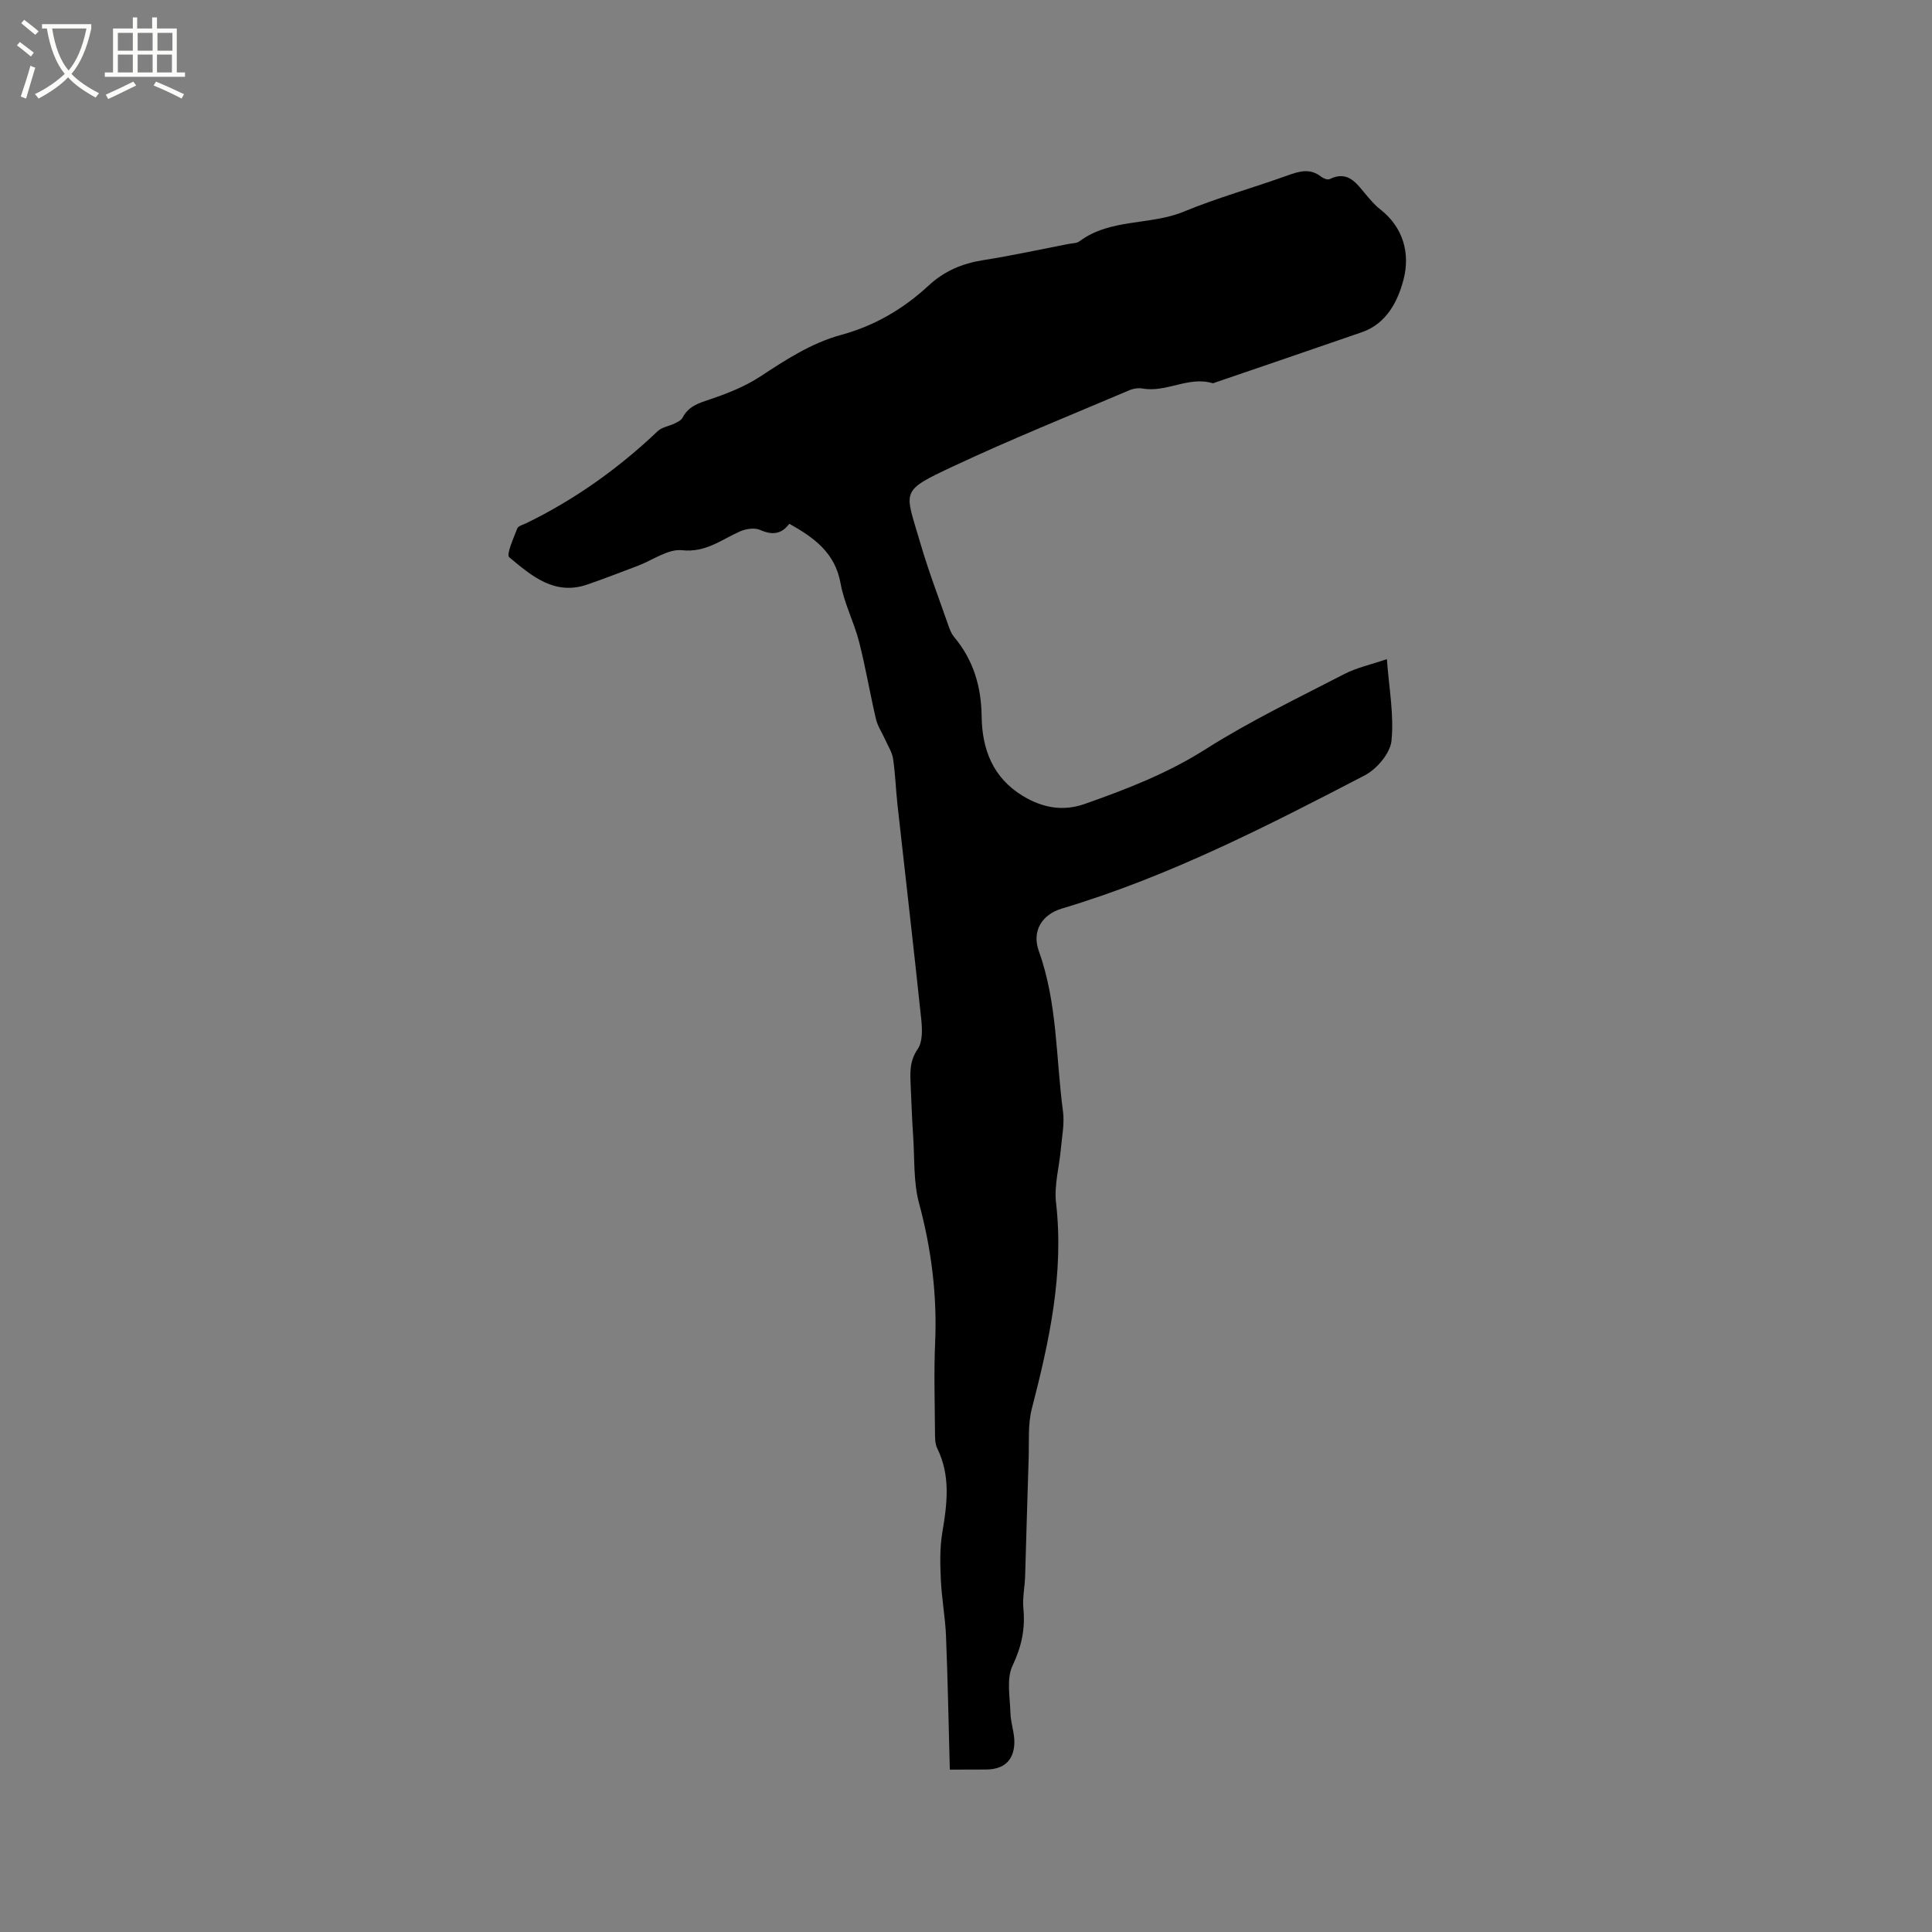 <svg enable-background="new 0 0 400 400" viewBox="0 0 400 400" xmlns="http://www.w3.org/2000/svg"><rect x="0" y="0" width="400" height="400" fill="#808080" stroke="none"/><path d="m6.4 11.7c-1-.8-1.9-1.6-2.9-2.3l.6-.7c.9.7 1.9 1.4 2.9 2.2zm-2.1 8.3c.7-2.1 1.4-4.2 2-6.4.2.1.6.3 1 .4-.7 2.3-1.3 4.4-1.9 6.4zm3-12.8c-1.1-.9-2.1-1.7-2.9-2.4l.6-.7c1 .8 2 1.5 3 2.4zm1.4-1.3v-.9h10.2v.9c-.9 4.2-2.3 7.3-4.1 9.4 1.3 1.4 3.2 2.7 5.7 4-.2.2-.4.5-.7.9-2.5-1.4-4.4-2.7-5.7-4.2-1.4 1.5-3.5 3-6.1 4.4 0 0 0 0-.1-.1-.3-.4-.5-.7-.7-.8 2.7-1.3 4.7-2.8 6.2-4.2-1.8-2.2-3-5.3-3.7-9.4zm9.2 0h-7.1c.6 3.8 1.7 6.7 3.4 8.7 1.7-2 2.9-4.8 3.7-8.7z" fill="#fbfcfa"/><path d="m31.6 3.6h.9v2.3h4.1v9.1h1.7v.9h-16.6v-.9h1.7v-9.1h4.1v-2.3h.9v2.3h3.1v-2.3zm-4 13.3.6.8c-1.9.9-3.8 1.9-5.8 2.8-.2-.3-.3-.6-.5-.9 2-.9 3.9-1.8 5.7-2.7zm-3.2-10.1v3.7h3.1v-3.7zm0 4.5v3.7h3.1v-3.7zm4.1-4.5v3.7h3.1v-3.7zm0 4.5v3.7h3.1v-3.7zm9.1 9.1c-2.1-1.1-4.1-2-5.8-2.7l.5-.8c2.2.9 4.1 1.8 5.8 2.6zm-1.9-13.6h-3.1v3.7h3.1zm-3.2 4.5v3.7h3.1v-3.7z" fill="#fbfcfa"/><path d="m196.65 366.38c-.26-9.5-.42-18.6-.79-27.69-.16-3.89-.9-7.77-1.07-11.66-.15-3.25-.23-6.58.31-9.76 1-5.94 1.74-11.73-1.06-17.42-.48-.98-.45-2.26-.46-3.41-.04-6.15-.24-12.31.03-18.45.43-9.83-.77-19.36-3.33-28.88-1.19-4.42-.9-9.24-1.22-13.88-.23-3.38-.35-6.78-.5-10.16-.12-2.72-.35-5.28 1.44-7.87 1.04-1.5.95-4.08.74-6.11-1.56-14.85-3.29-29.67-4.93-44.51-.35-3.16-.44-6.35-.91-9.49-.21-1.37-1.05-2.65-1.63-3.96-.63-1.42-1.56-2.77-1.91-4.25-1.25-5.32-2.14-10.73-3.5-16.02-1.05-4.09-3.1-7.96-3.83-12.09-1.13-6.3-5.43-9.43-10.61-12.33-1.59 2.14-3.51 2.41-6.03 1.28-1.14-.51-2.95-.24-4.18.3-3.86 1.71-7.07 4.42-12.01 3.9-2.9-.31-6.09 2.08-9.16 3.23-3.46 1.3-6.91 2.65-10.41 3.86-6.81 2.37-11.6-1.8-16.19-5.63-.67-.56.89-3.96 1.65-5.96.2-.53 1.21-.78 1.88-1.1 10.08-4.91 19.08-11.34 27.21-19.06.87-.83 2.33-1.02 3.48-1.58.61-.3 1.37-.65 1.65-1.19 1.24-2.43 3.43-3.05 5.81-3.85 3.54-1.2 7.14-2.63 10.24-4.66 5.34-3.5 10.63-6.97 16.85-8.66 6.9-1.88 12.86-5.39 18.05-10.2 3.22-2.99 6.94-4.57 11.26-5.25 5.96-.94 11.86-2.23 17.79-3.38.73-.14 1.61-.11 2.15-.51 6.43-4.81 14.63-3.27 21.65-6.17 6.93-2.87 14.21-4.88 21.28-7.42 2.48-.89 4.77-1.67 7.13.19.46.36 1.35.71 1.77.5 3.84-1.87 5.57.92 7.56 3.26.89 1.05 1.79 2.13 2.87 2.97 4.89 3.79 6.25 9.24 4.87 14.55-1.15 4.43-3.47 9.14-8.63 10.92-10.1 3.5-20.22 6.94-30.33 10.4-.2.07-.44.2-.61.15-4.95-1.48-9.53 1.99-14.45 1.11-.86-.15-1.9-.01-2.71.34-12.17 5.18-24.46 10.12-36.43 15.73-11.26 5.28-10.09 4.93-6.94 15.75 1.71 5.89 3.91 11.63 5.93 17.43.27.79.62 1.6 1.15 2.23 3.98 4.77 5.59 10.22 5.67 16.43.09 6.74 2.29 12.65 8.51 16.43 4.06 2.47 8.32 3.25 12.77 1.69 8.67-3.05 17.15-6.32 25.06-11.34 9.17-5.82 19.05-10.56 28.73-15.57 2.57-1.33 5.52-1.96 8.83-3.09.44 6.02 1.5 11.55.95 16.91-.27 2.6-3.05 5.86-5.55 7.16-20.28 10.54-40.63 20.98-62.67 27.56-4.2 1.25-6.27 4.7-4.79 8.82 3.87 10.77 3.52 22.11 5 33.19.34 2.55-.22 5.23-.45 7.84-.33 3.69-1.4 7.45-.99 11.05 1.68 14.66-1.39 28.64-5.01 42.65-.85 3.27-.54 6.86-.66 10.3-.28 8.14-.47 16.29-.73 24.43-.07 2.21-.57 4.45-.36 6.63.41 4.22-.37 7.9-2.24 11.84-1.3 2.74-.53 6.53-.44 9.84.06 2.09.89 4.17.81 6.24-.14 3.66-2.26 5.42-5.92 5.43-2.35.02-4.68.02-7.44.02z"/></svg>